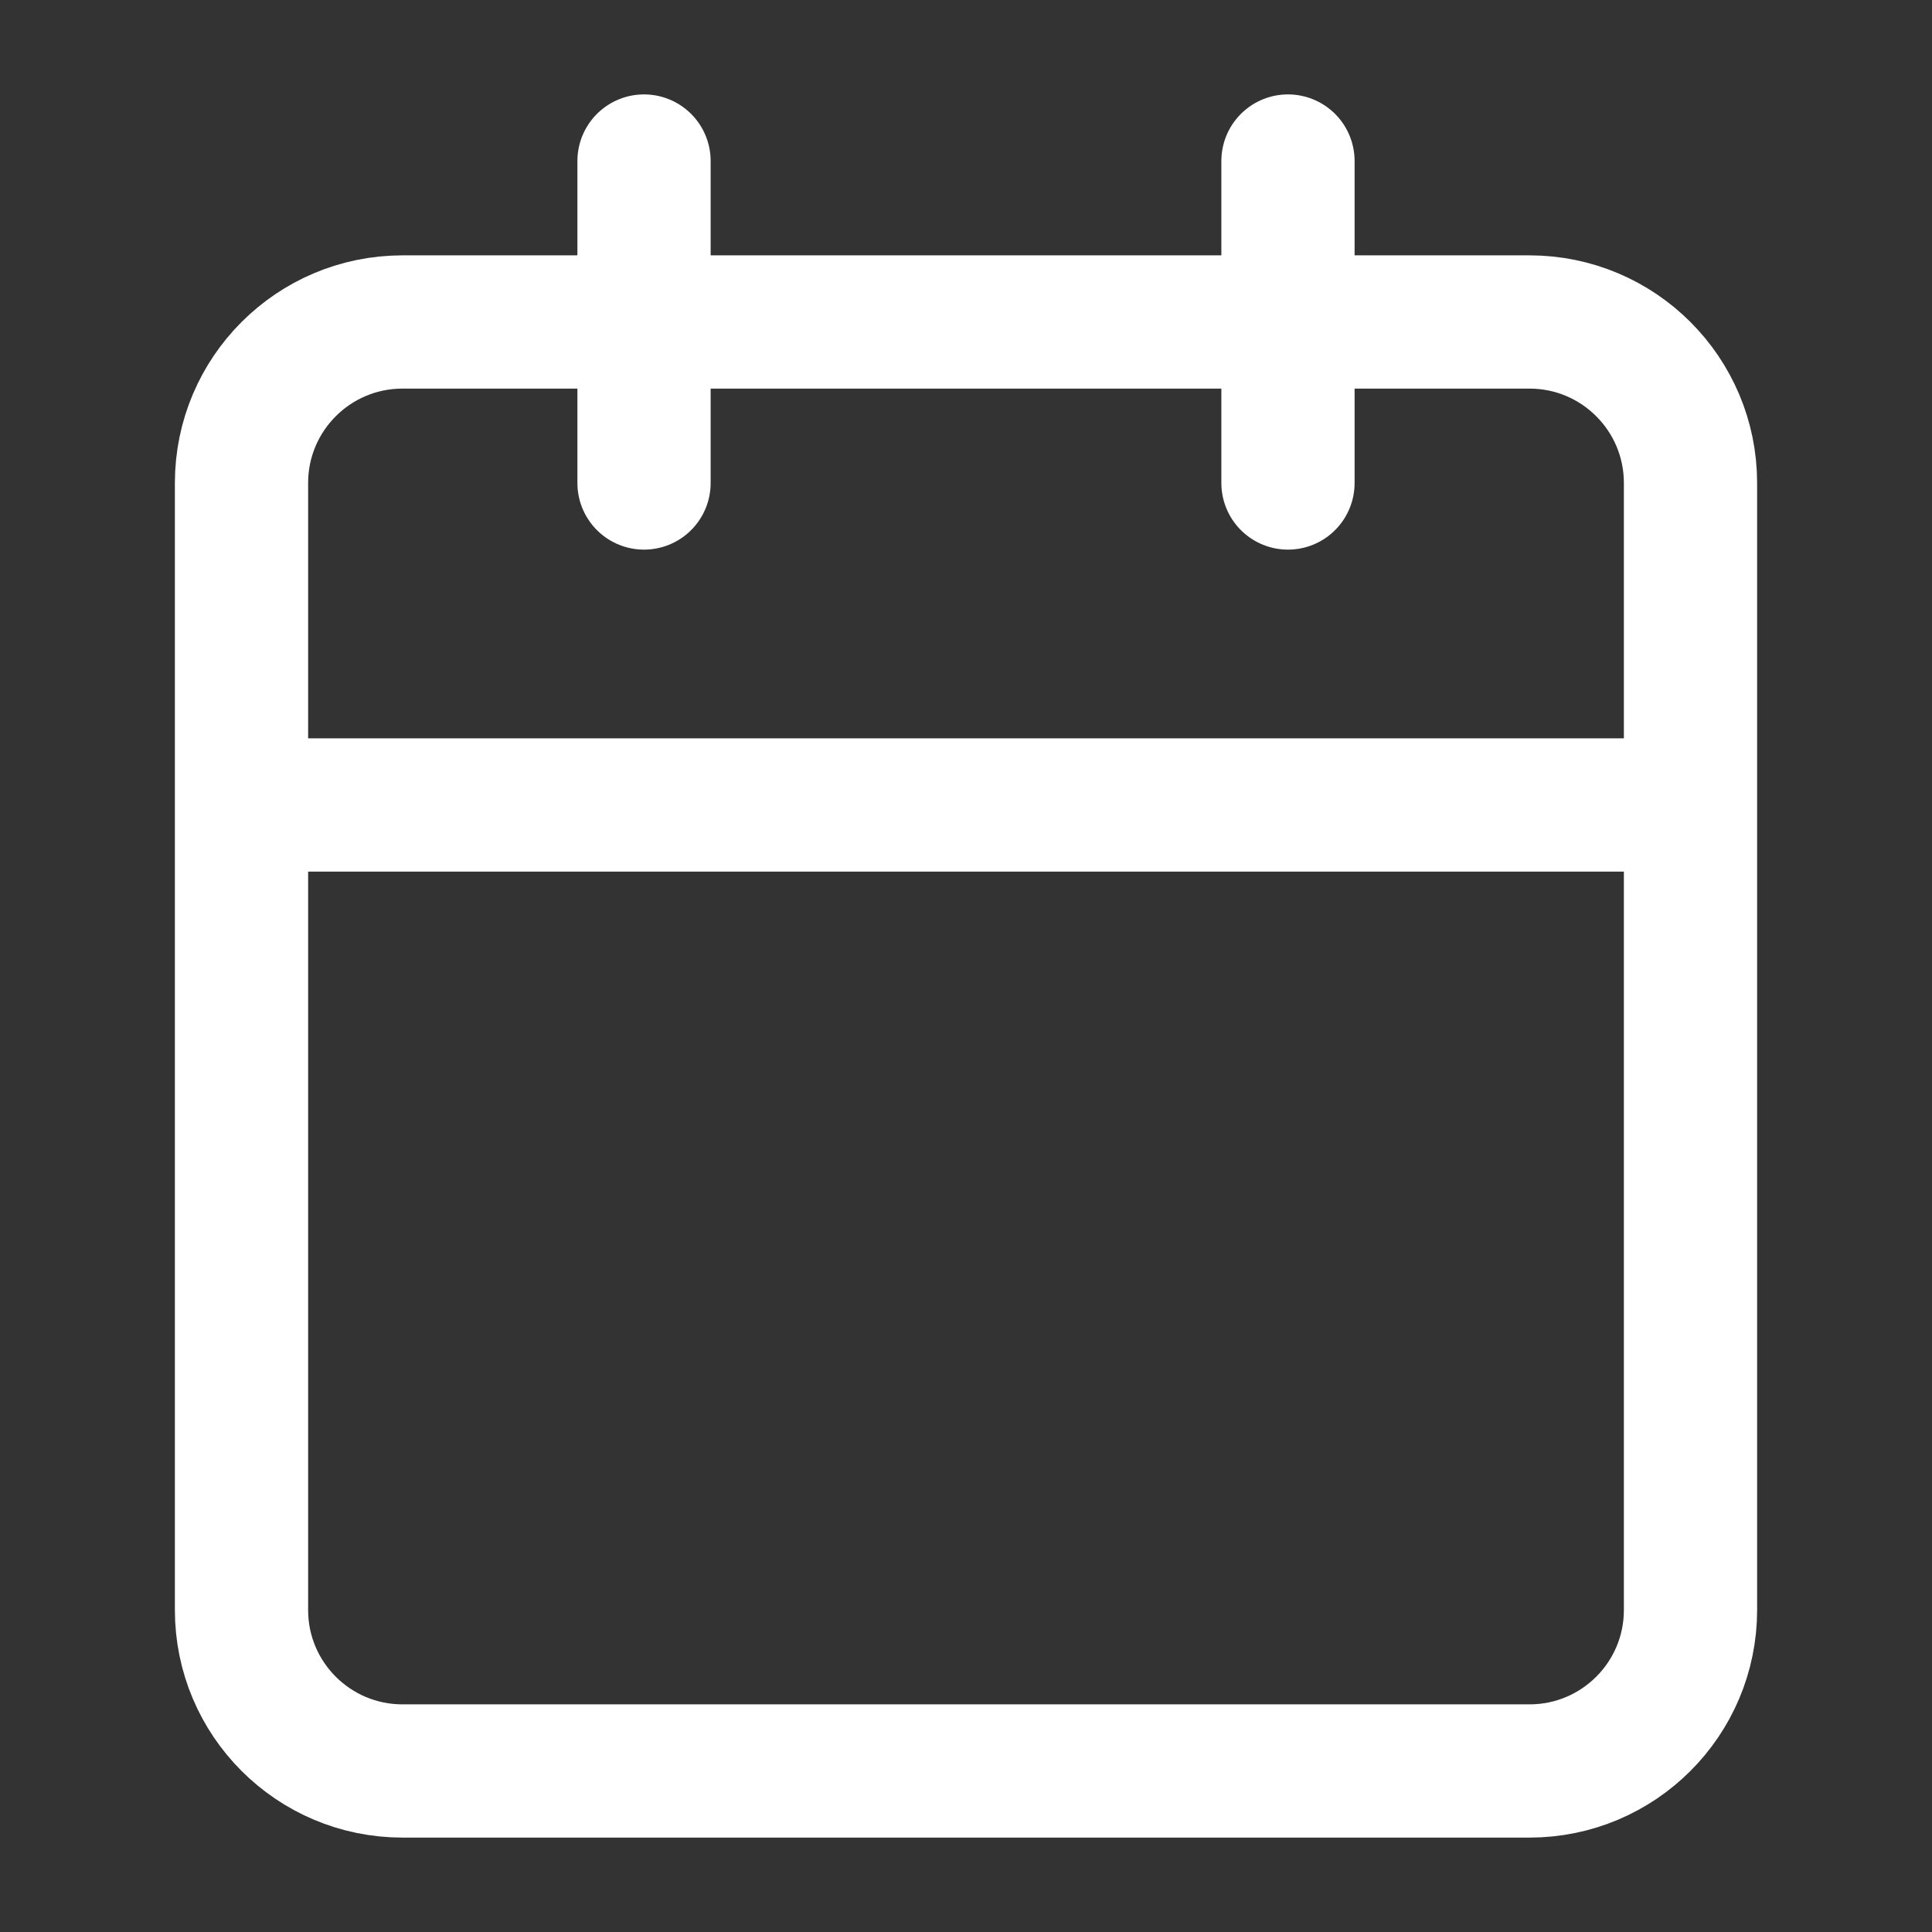 <svg width="29" height="29" viewBox="0 0 29 29" fill="none" xmlns="http://www.w3.org/2000/svg">
<rect x="0" y="0" width="29" height="29" fill="#333333" stroke="none"/>
<path d="M19.333 2.417V7.25M9.667 2.417V7.25M3.625 12.083H25.375M6.042 4.833H22.958C24.293 4.833 25.375 5.915 25.375 7.25V24.167C25.375 25.501 24.293 26.583 22.958 26.583H6.042C4.707 26.583 3.625 25.501 3.625 24.167V7.25C3.625 5.915 4.707 4.833 6.042 4.833Z" stroke="white" stroke-width="2" stroke-linecap="round" stroke-linejoin="round"/>
</svg>

